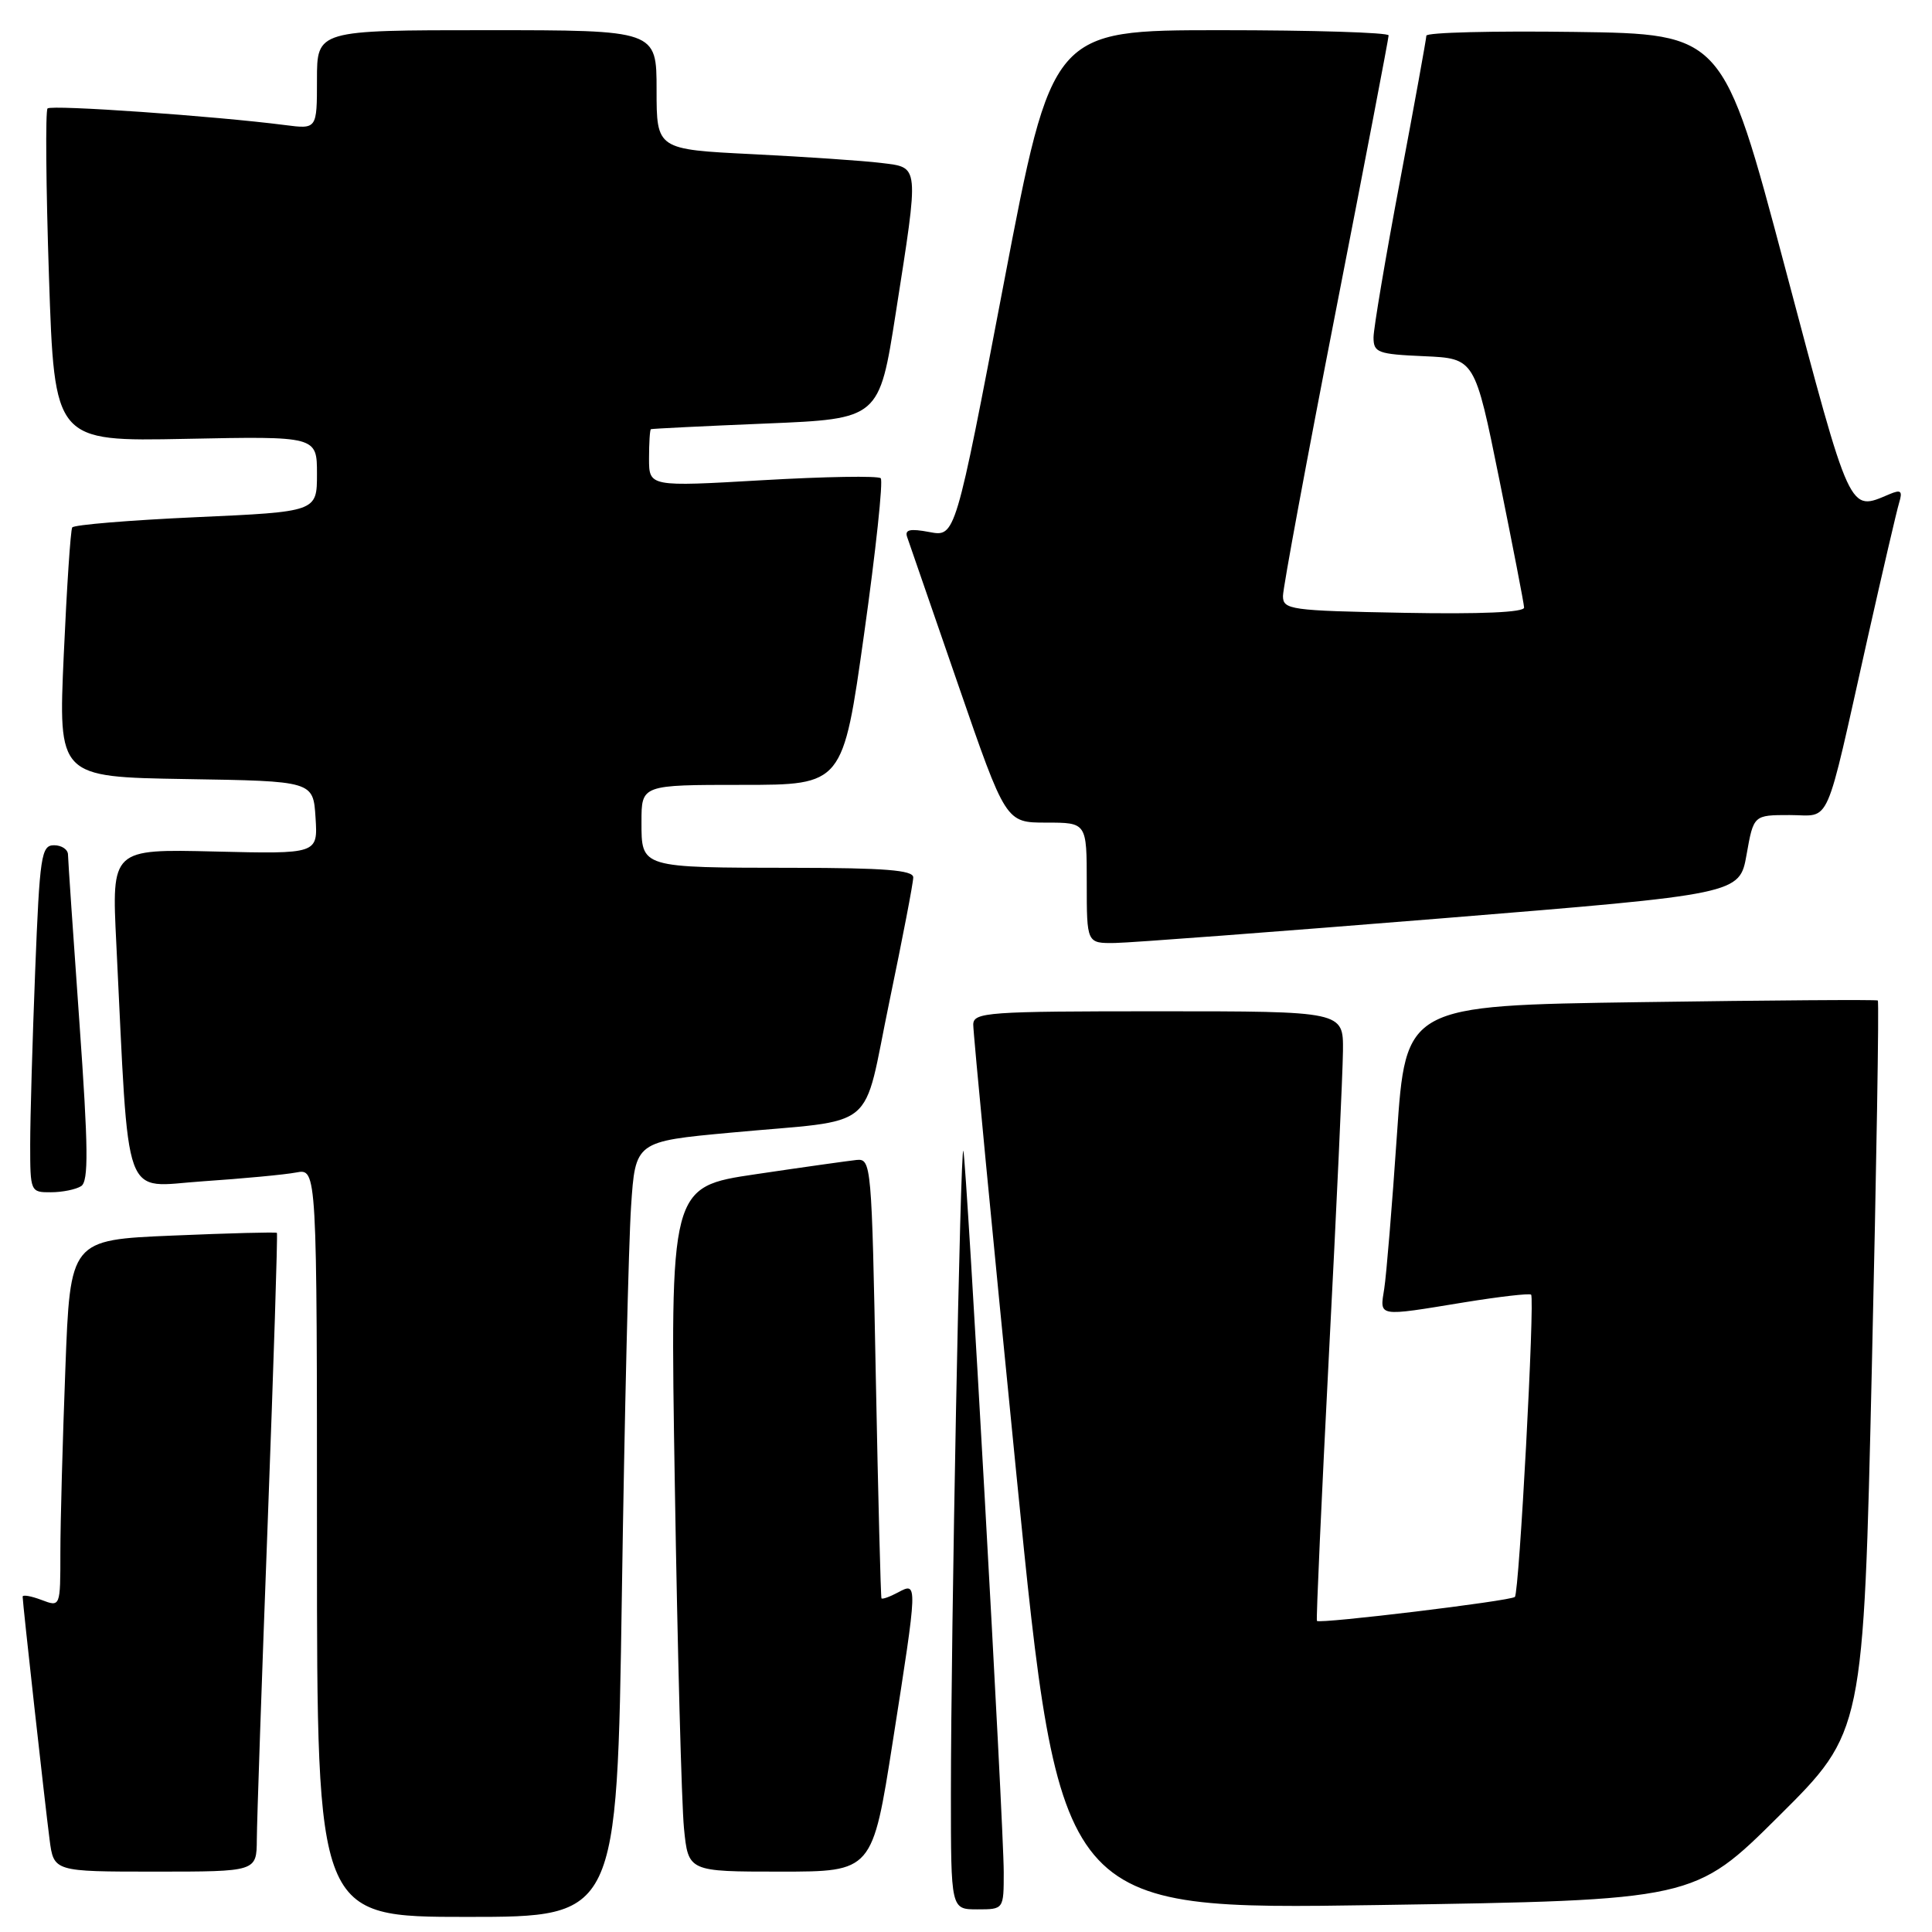 <?xml version="1.0" encoding="UTF-8" standalone="no"?>
<!DOCTYPE svg PUBLIC "-//W3C//DTD SVG 1.1//EN" "http://www.w3.org/Graphics/SVG/1.1/DTD/svg11.dtd" >
<svg xmlns="http://www.w3.org/2000/svg" xmlns:xlink="http://www.w3.org/1999/xlink" version="1.1" viewBox="0 0 256 256">
 <g >
 <path fill="currentColor"
d=" M 82.40 211.25 C 82.75 187.74 83.30 164.62 83.62 159.87 C 84.19 151.25 84.19 151.25 96.85 150.08 C 116.70 148.23 114.18 150.32 117.85 132.71 C 119.59 124.34 121.02 116.94 121.01 116.25 C 121.00 115.30 117.17 115.00 105.25 114.99 C 84.79 114.97 85.00 115.03 85.00 108.88 C 85.00 104.00 85.00 104.00 98.34 104.00 C 111.69 104.00 111.69 104.00 114.50 83.99 C 116.05 72.98 117.04 63.70 116.70 63.37 C 116.36 63.03 109.32 63.15 101.04 63.63 C 86.00 64.50 86.00 64.50 86.00 60.75 C 86.00 58.69 86.11 56.94 86.25 56.87 C 86.39 56.80 93.25 56.46 101.50 56.12 C 116.50 55.50 116.50 55.50 118.69 41.50 C 121.81 21.57 121.87 22.23 116.75 21.59 C 114.41 21.30 106.76 20.78 99.75 20.43 C 87.00 19.80 87.00 19.80 87.00 11.90 C 87.00 4.00 87.00 4.00 64.50 4.00 C 42.00 4.00 42.00 4.00 42.00 10.56 C 42.00 17.12 42.00 17.12 37.75 16.57 C 28.52 15.38 6.81 13.86 6.30 14.37 C 6.01 14.66 6.09 24.71 6.49 36.70 C 7.22 58.50 7.22 58.50 24.61 58.15 C 42.00 57.80 42.00 57.80 42.00 62.80 C 42.00 67.81 42.00 67.81 25.98 68.53 C 17.17 68.93 9.78 69.54 9.57 69.89 C 9.35 70.24 8.85 77.82 8.45 86.74 C 7.72 102.95 7.72 102.95 24.61 103.23 C 41.50 103.50 41.50 103.50 41.81 108.33 C 42.12 113.16 42.12 113.16 28.45 112.83 C 14.79 112.50 14.79 112.50 15.41 125.00 C 17.15 160.23 16.07 157.25 26.86 156.53 C 32.16 156.17 37.74 155.65 39.25 155.36 C 42.00 154.84 42.00 154.84 42.00 204.42 C 42.00 254.00 42.00 254.00 61.88 254.00 C 81.76 254.00 81.76 254.00 82.40 211.25 Z  M 133.00 248.08 C 133.00 241.87 128.07 153.85 127.65 152.50 C 127.26 151.28 126.00 216.59 126.00 237.75 C 126.00 253.00 126.00 253.00 129.50 253.00 C 133.00 253.00 133.00 253.00 133.00 248.08 Z  M 235.71 240.64 C 246.92 229.50 246.92 229.50 248.03 181.16 C 248.64 154.57 249.00 132.70 248.82 132.57 C 248.64 132.44 234.50 132.54 217.38 132.79 C 186.27 133.24 186.27 133.24 185.10 150.37 C 184.46 159.79 183.70 168.96 183.42 170.75 C 182.82 174.54 182.40 174.47 194.00 172.57 C 198.68 171.81 202.67 171.35 202.88 171.55 C 203.39 172.06 201.31 211.02 200.73 211.60 C 200.21 212.13 174.84 215.20 174.50 214.78 C 174.38 214.62 175.10 198.75 176.09 179.50 C 177.09 160.25 177.92 142.14 177.95 139.25 C 178.00 134.00 178.00 134.00 153.50 134.00 C 130.85 134.00 129.00 134.13 128.96 135.75 C 128.94 136.71 131.51 163.50 134.67 195.29 C 140.42 253.07 140.42 253.07 182.46 252.43 C 224.50 251.78 224.50 251.78 235.71 240.64 Z  M 34.03 243.75 C 34.04 241.41 34.69 222.42 35.48 201.54 C 36.26 180.66 36.81 163.48 36.69 163.36 C 36.58 163.24 30.37 163.40 22.89 163.72 C 9.30 164.29 9.30 164.29 8.66 181.39 C 8.30 190.80 8.00 201.75 8.00 205.73 C 8.00 212.95 8.00 212.95 5.50 212.00 C 4.12 211.48 3.00 211.28 3.00 211.57 C 3.00 212.40 5.96 239.06 6.57 243.75 C 7.12 248.00 7.12 248.00 20.56 248.00 C 34.00 248.00 34.00 248.00 34.03 243.75 Z  M 118.30 230.75 C 121.62 209.59 121.62 209.60 119.00 211.00 C 117.90 211.59 116.91 211.94 116.80 211.79 C 116.70 211.63 116.36 198.45 116.05 182.50 C 115.51 154.26 115.45 153.51 113.50 153.70 C 112.40 153.82 106.39 154.66 100.14 155.59 C 88.77 157.27 88.77 157.27 89.42 196.89 C 89.77 218.67 90.32 239.09 90.63 242.25 C 91.20 248.00 91.20 248.00 103.40 248.00 C 115.60 248.00 115.60 248.00 118.30 230.75 Z  M 10.75 157.17 C 11.75 156.54 11.71 152.17 10.52 135.44 C 9.70 123.92 9.02 113.94 9.01 113.25 C 9.01 112.56 8.17 112.00 7.16 112.00 C 5.47 112.00 5.26 113.38 4.66 128.66 C 4.30 137.82 4.00 148.17 4.00 151.66 C 4.00 157.91 4.04 158.00 6.75 157.98 C 8.26 157.98 10.06 157.61 10.75 157.17 Z  M 191.00 121.69 C 230.50 118.48 230.50 118.48 231.43 113.24 C 232.36 108.00 232.36 108.00 237.14 108.00 C 242.71 108.00 241.69 110.33 247.48 84.50 C 249.46 75.70 251.33 67.64 251.65 66.60 C 252.12 65.05 251.89 64.84 250.37 65.48 C 244.95 67.77 245.32 68.56 236.54 35.50 C 228.31 4.50 228.31 4.50 208.66 4.23 C 197.85 4.08 189.00 4.30 189.00 4.73 C 188.99 5.15 187.42 13.82 185.50 24.00 C 183.58 34.17 182.01 43.49 182.00 44.70 C 182.00 46.73 182.55 46.93 188.71 47.20 C 195.42 47.50 195.42 47.50 198.66 63.50 C 200.44 72.30 201.93 79.95 201.95 80.50 C 201.99 81.14 196.22 81.39 186.00 81.20 C 170.96 80.92 170.00 80.79 170.00 78.97 C 170.00 77.91 173.15 60.92 177.00 41.21 C 180.85 21.50 184.00 5.07 184.00 4.69 C 184.00 4.31 173.97 4.00 161.71 4.00 C 139.41 4.00 139.41 4.00 133.00 37.57 C 126.59 71.15 126.59 71.15 123.16 70.50 C 120.56 70.01 119.85 70.18 120.21 71.18 C 120.47 71.91 123.51 80.71 126.97 90.75 C 133.27 109.00 133.27 109.00 138.63 109.00 C 144.00 109.00 144.00 109.00 144.00 117.00 C 144.00 125.00 144.00 125.00 147.75 124.95 C 149.81 124.92 169.28 123.45 191.00 121.69 Z "/>
</g>
</svg>